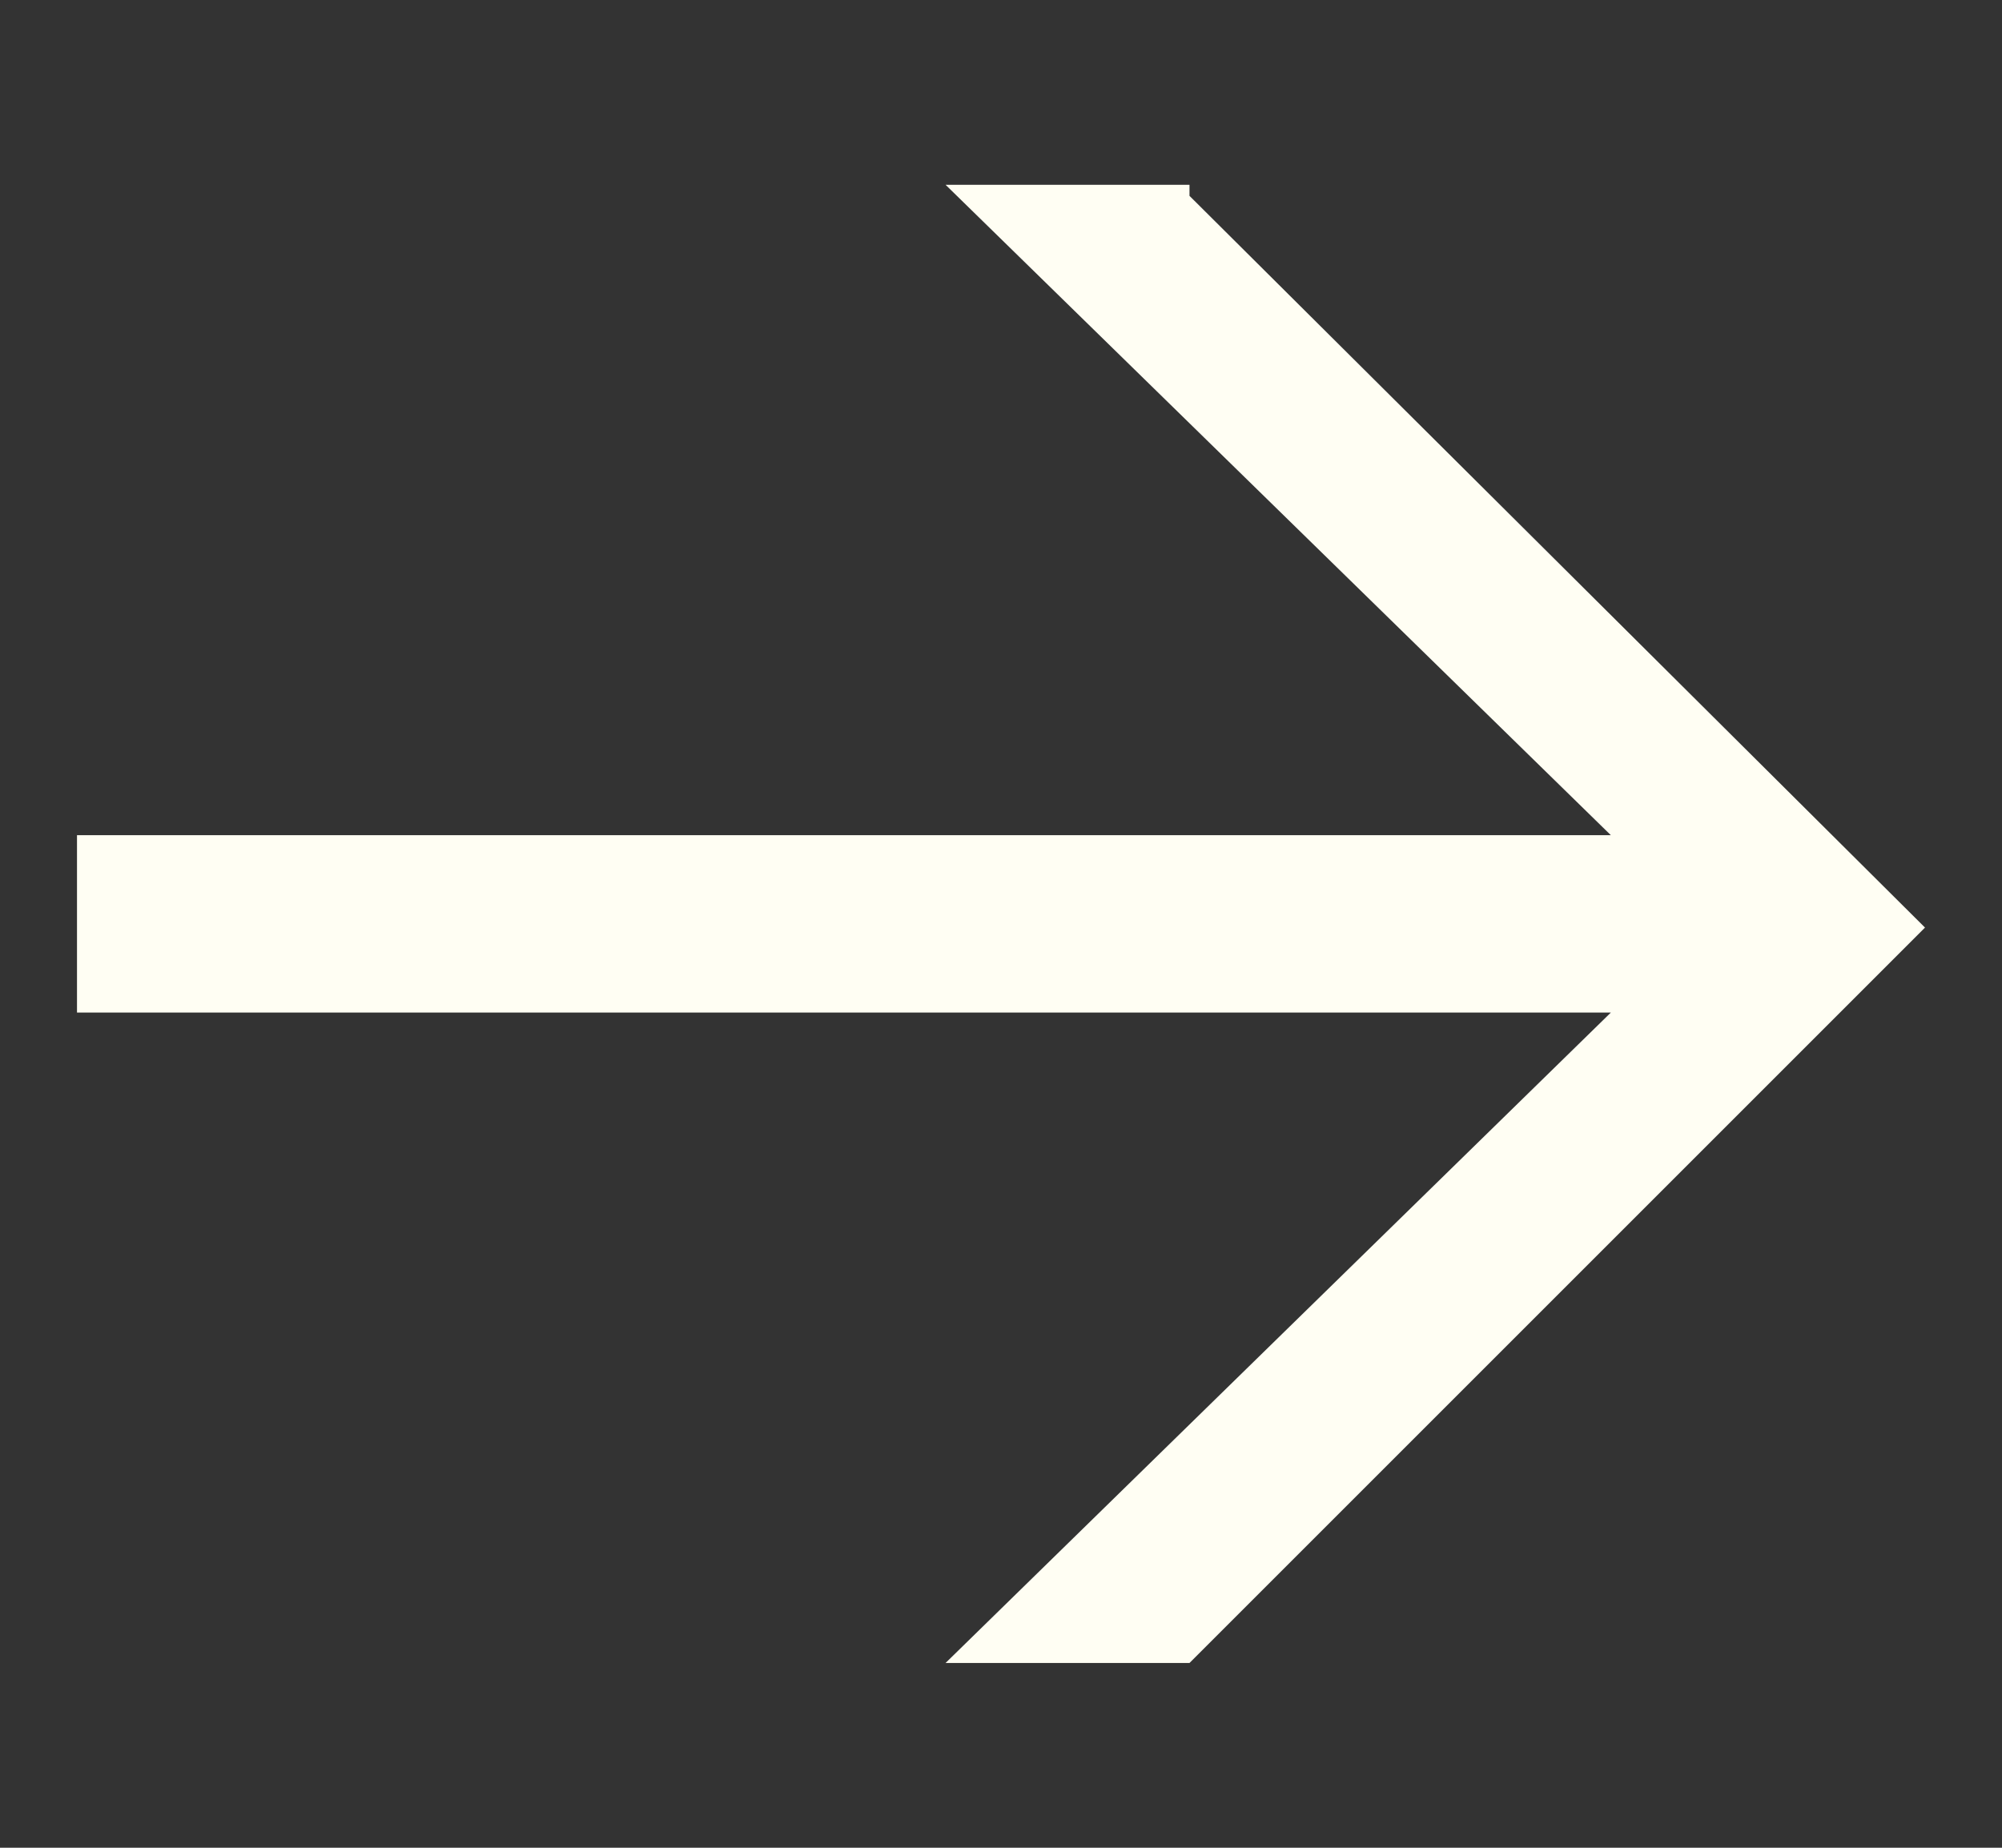 <svg width="13" height="12" viewBox="0 0 13 12" fill="none" xmlns="http://www.w3.org/2000/svg">
<rect x="0" y="0" width="13" height="12" fill="#333333" stroke="none"/>
<g clip-path="url(#clip0_17_2867)">
<path d="M7.724 1.272L12.5 6.024L7.724 10.8H6.14L10.46 6.576H0.5V5.424H10.46L6.14 1.2H7.724V1.272Z" fill="#FFFEF3"/>
</g>
<defs>
<clipPath id="clip0_17_2867">
<rect width="12" height="12" fill="white" transform="translate(0.5)"/>
</clipPath>
</defs>
</svg>
